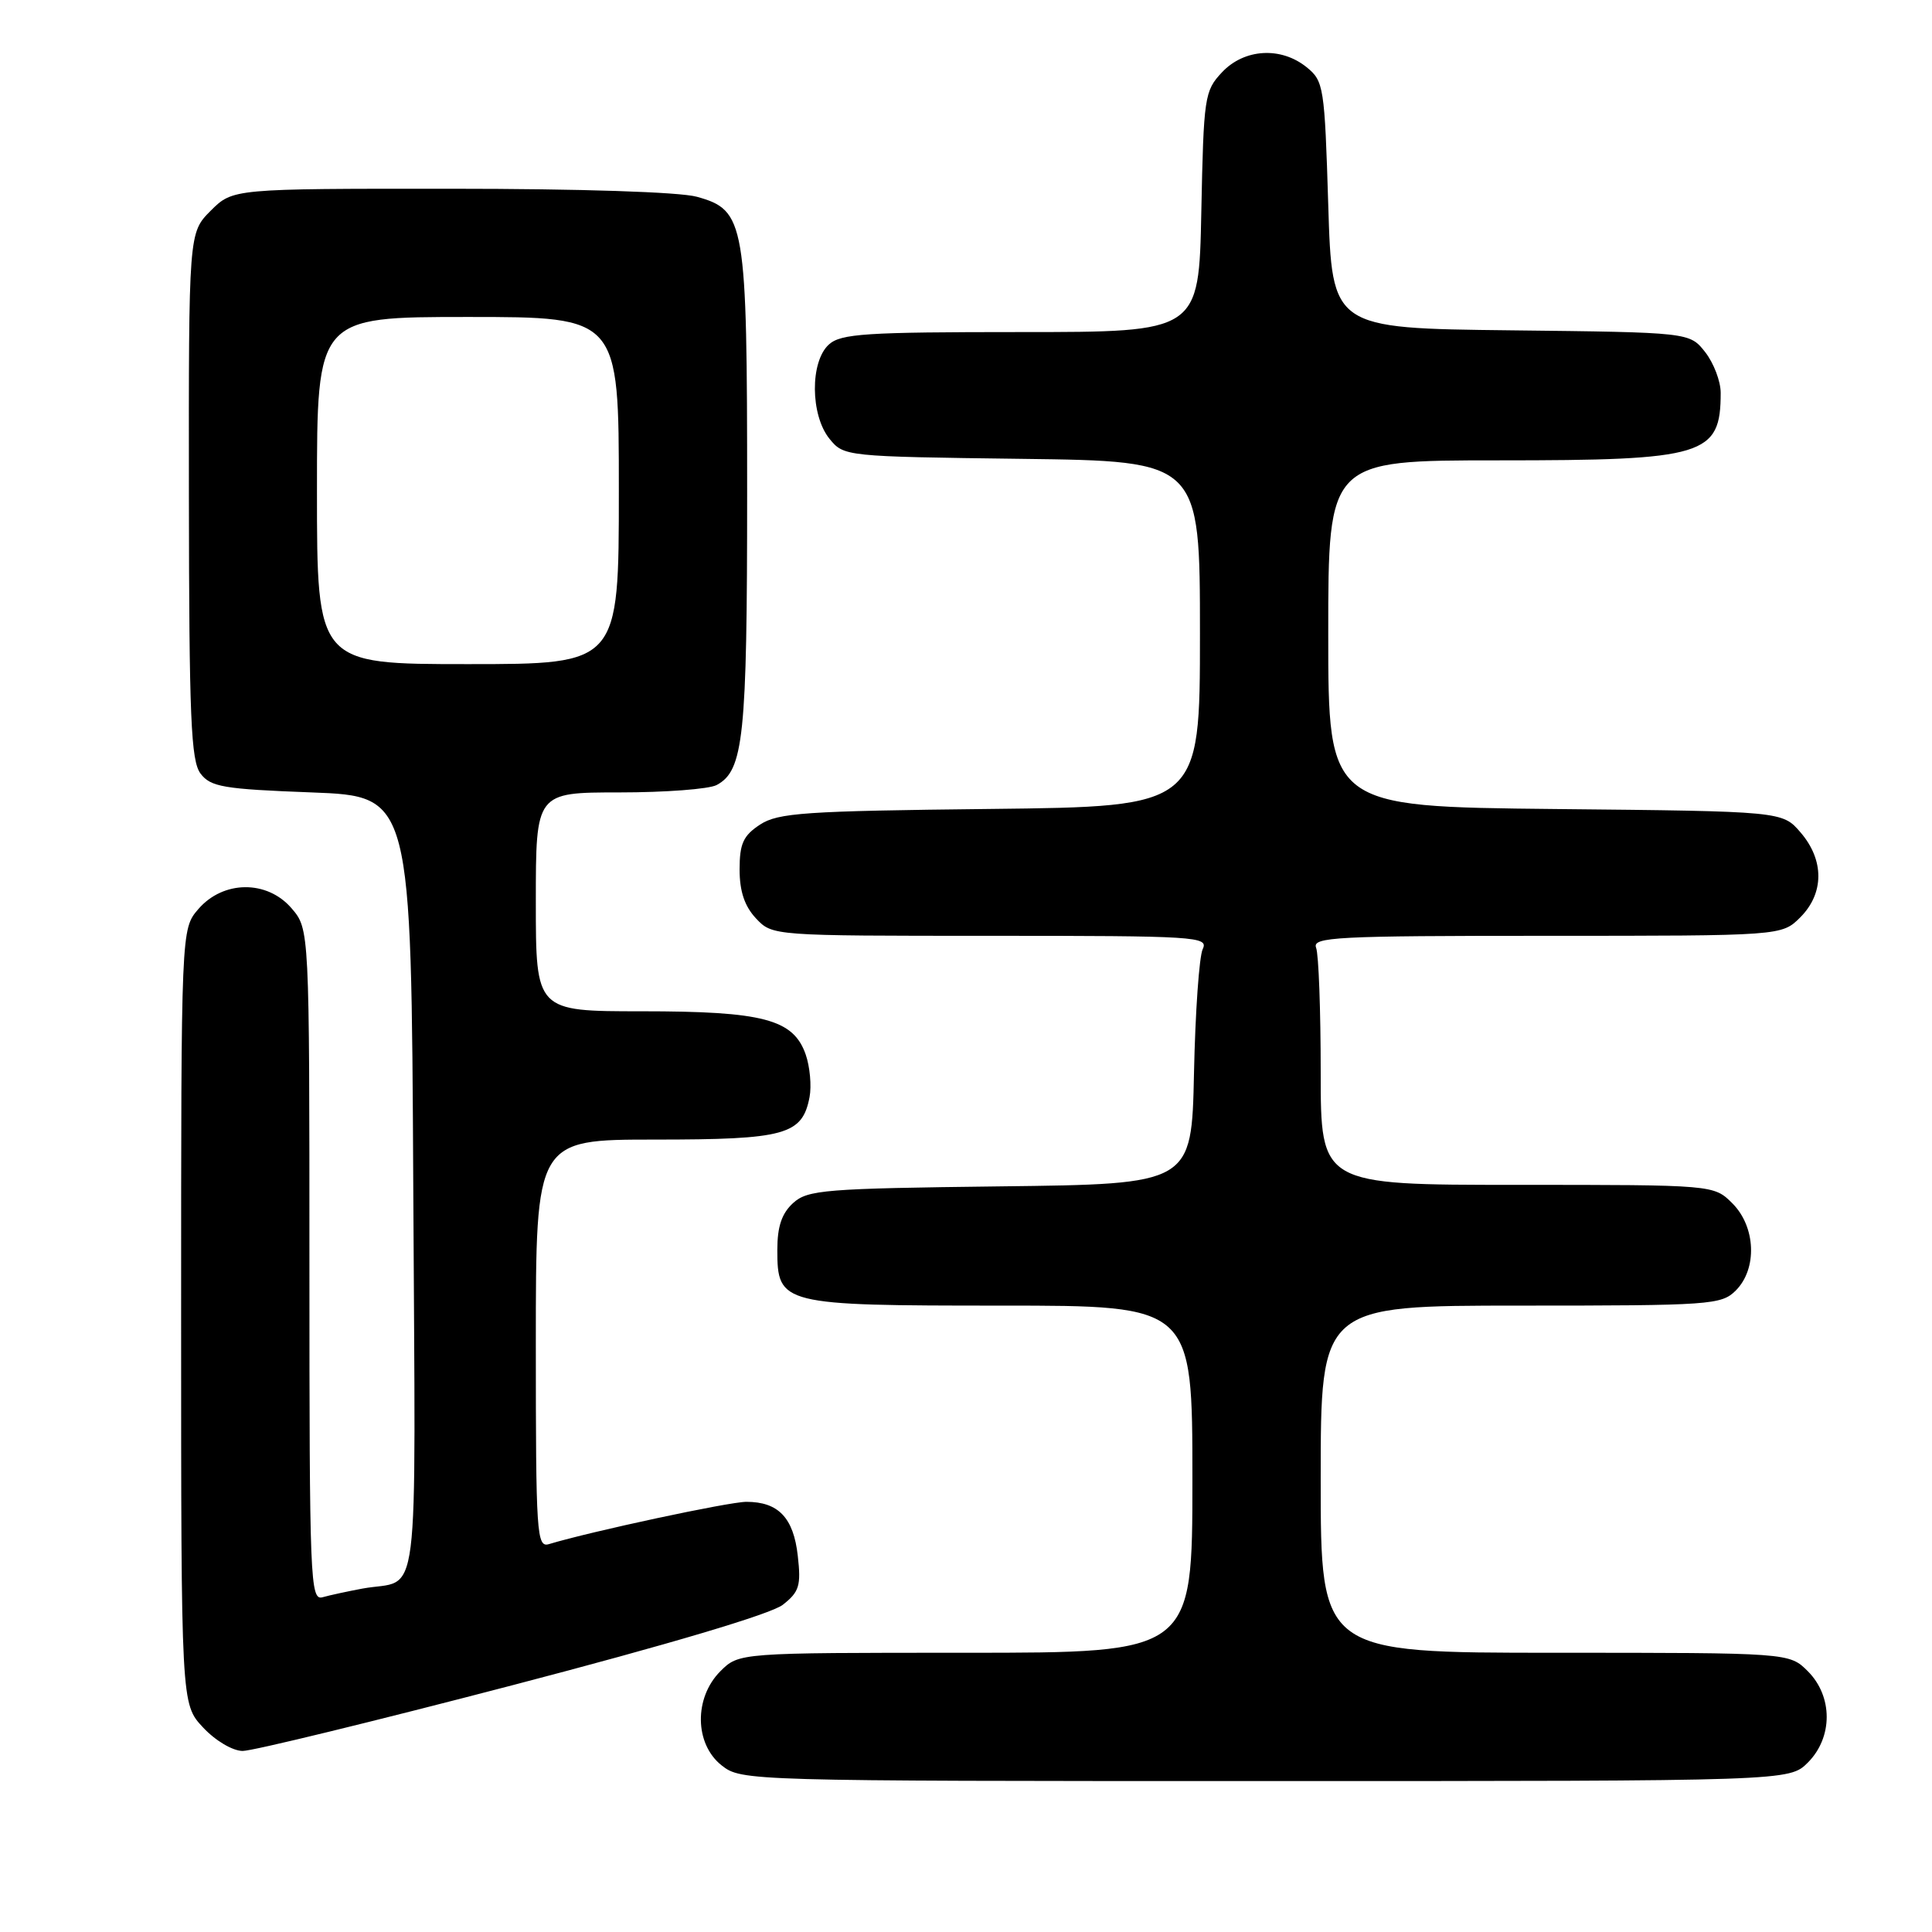 <?xml version="1.0" encoding="UTF-8" standalone="no"?>
<!DOCTYPE svg PUBLIC "-//W3C//DTD SVG 1.1//EN" "http://www.w3.org/Graphics/SVG/1.1/DTD/svg11.dtd" >
<svg xmlns="http://www.w3.org/2000/svg" xmlns:xlink="http://www.w3.org/1999/xlink" version="1.1" viewBox="0 0 256 256">
 <g >
 <path fill="currentColor"
d=" M 239.55 233.55 C 242.88 230.21 242.88 224.79 239.55 221.45 C 237.09 219.00 237.09 219.00 206.05 219.00 C 175.00 219.00 175.00 219.00 175.00 196.00 C 175.00 173.00 175.00 173.00 201.50 173.00 C 226.67 173.00 228.10 172.90 230.00 171.00 C 232.87 168.13 232.66 162.56 229.55 159.45 C 227.09 157.00 227.09 157.00 201.05 157.00 C 175.00 157.00 175.00 157.00 175.00 142.08 C 175.00 133.88 174.73 126.45 174.39 125.58 C 173.85 124.16 176.94 124.00 204.94 124.00 C 236.09 124.00 236.09 124.00 238.55 121.55 C 241.72 118.37 241.74 113.97 238.59 110.31 C 236.18 107.50 236.18 107.50 206.09 107.20 C 176.00 106.89 176.00 106.89 176.00 83.95 C 176.00 61.00 176.00 61.00 198.55 61.00 C 225.90 61.00 228.00 60.36 228.00 52.05 C 228.00 50.52 227.07 48.09 225.94 46.65 C 223.88 44.04 223.88 44.04 200.19 43.77 C 176.50 43.50 176.50 43.50 176.00 27.16 C 175.52 11.48 175.40 10.74 173.14 8.91 C 169.73 6.15 164.87 6.44 161.92 9.58 C 159.60 12.05 159.49 12.82 159.18 28.08 C 158.86 44.00 158.86 44.00 135.26 44.00 C 114.70 44.00 111.42 44.21 109.83 45.65 C 107.32 47.92 107.37 55.00 109.91 58.14 C 111.81 60.48 111.99 60.50 135.41 60.80 C 159.00 61.10 159.00 61.10 159.00 83.99 C 159.00 106.88 159.00 106.88 131.20 107.19 C 106.60 107.46 103.10 107.70 100.70 109.27 C 98.48 110.73 98.00 111.79 98.00 115.21 C 98.00 118.11 98.66 120.07 100.17 121.69 C 102.35 124.00 102.35 124.00 131.28 124.00 C 158.49 124.00 160.16 124.10 159.37 125.75 C 158.90 126.71 158.38 134.12 158.21 142.20 C 157.90 156.90 157.90 156.90 132.55 157.20 C 109.27 157.48 107.03 157.66 105.10 159.40 C 103.59 160.78 103.00 162.51 103.00 165.60 C 103.00 172.87 103.50 173.00 132.72 173.00 C 158.00 173.00 158.00 173.00 158.00 196.00 C 158.00 219.00 158.00 219.00 127.95 219.00 C 97.91 219.00 97.91 219.00 95.45 221.45 C 91.94 224.97 92.02 231.09 95.63 233.93 C 98.24 235.98 98.97 236.00 167.68 236.00 C 237.09 236.00 237.09 236.00 239.55 233.55 Z  M 67.87 223.31 C 88.67 217.88 102.18 213.86 103.73 212.64 C 105.91 210.93 106.16 210.11 105.71 206.15 C 105.15 201.11 103.14 199.00 98.90 199.00 C 96.59 199.00 78.31 202.92 72.75 204.60 C 71.11 205.10 71.00 203.38 71.00 178.07 C 71.00 151.00 71.00 151.00 86.78 151.00 C 104.05 151.00 106.31 150.38 107.27 145.37 C 107.55 143.89 107.32 141.35 106.76 139.73 C 105.13 135.05 101.13 134.00 85.03 134.00 C 71.00 134.00 71.00 134.00 71.00 119.50 C 71.00 105.00 71.00 105.00 82.07 105.00 C 88.15 105.00 93.95 104.56 94.96 104.02 C 98.54 102.11 99.00 97.66 99.00 65.32 C 99.00 29.31 98.75 27.86 92.33 26.07 C 90.03 25.44 76.95 25.01 59.67 25.01 C 30.85 25.00 30.85 25.00 27.92 27.92 C 25.00 30.85 25.00 30.85 25.03 65.67 C 25.06 95.13 25.30 100.81 26.57 102.50 C 27.91 104.27 29.58 104.56 41.29 105.00 C 54.50 105.50 54.50 105.50 54.76 157.18 C 55.05 214.88 55.79 209.06 48.00 210.50 C 46.08 210.86 43.71 211.37 42.75 211.64 C 41.10 212.11 41.00 209.54 41.00 167.62 C 41.00 123.11 41.00 123.11 38.63 120.35 C 35.39 116.58 29.57 116.64 26.28 120.46 C 24.00 123.11 24.00 123.11 24.00 174.45 C 24.00 225.79 24.00 225.79 26.90 228.89 C 28.54 230.65 30.82 232.00 32.15 232.01 C 33.44 232.02 49.52 228.10 67.87 223.31 Z  M 42.00 65.00 C 42.00 42.00 42.00 42.00 62.00 42.00 C 82.00 42.00 82.00 42.00 82.00 65.00 C 82.00 88.00 82.00 88.00 62.00 88.00 C 42.00 88.00 42.00 88.00 42.00 65.00 Z "/>
</g>
</svg>